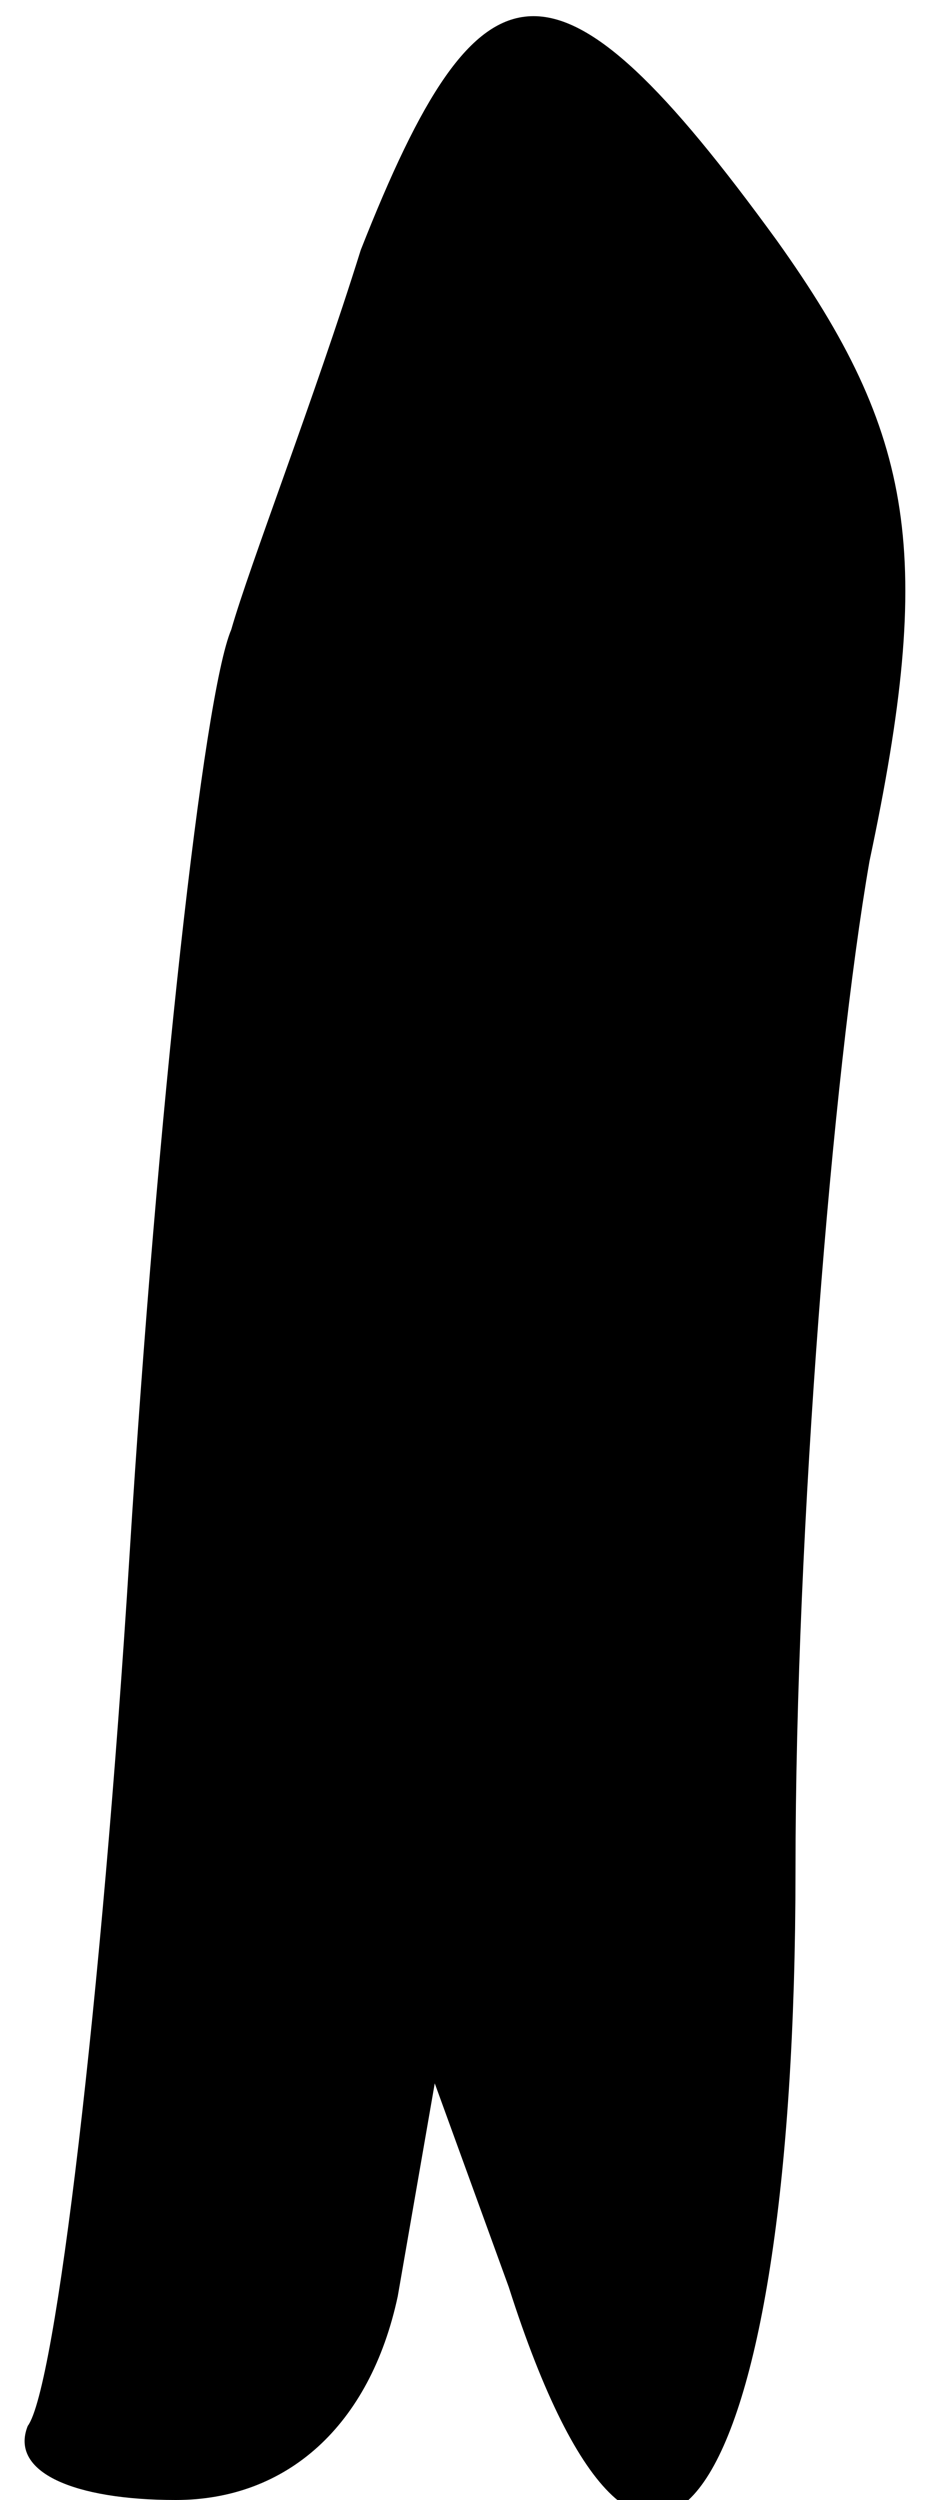 <?xml version="1.0" standalone="no"?>
<!DOCTYPE svg PUBLIC "-//W3C//DTD SVG 20010904//EN"
 "http://www.w3.org/TR/2001/REC-SVG-20010904/DTD/svg10.dtd">
<svg version="1.0" xmlns="http://www.w3.org/2000/svg"
 width="10pt" height="27pt" viewBox="0 0 10 27"
 preserveAspectRatio="xMidYMid meet">
<g transform="translate(0,27) scale(0.1,-0.1)"
fill="#000000" stroke="none">
<path fill="#000000" stroke="none" d="M39 243 c-5 -16 -12 -34 -14 -41 -3 -7
-8 -52 -11 -100 -3 -48 -8 -90 -11 -94 -2 -5 5 -8 16 -8 12 0 21 8 24 22 l4
23 8 -22 c15 -47 31 -24 31 45 0 37 4 86 8 109 7 33 5 46 -10 67 -24 33 -32
32 -45 -1z"/>
</g>
</svg>

